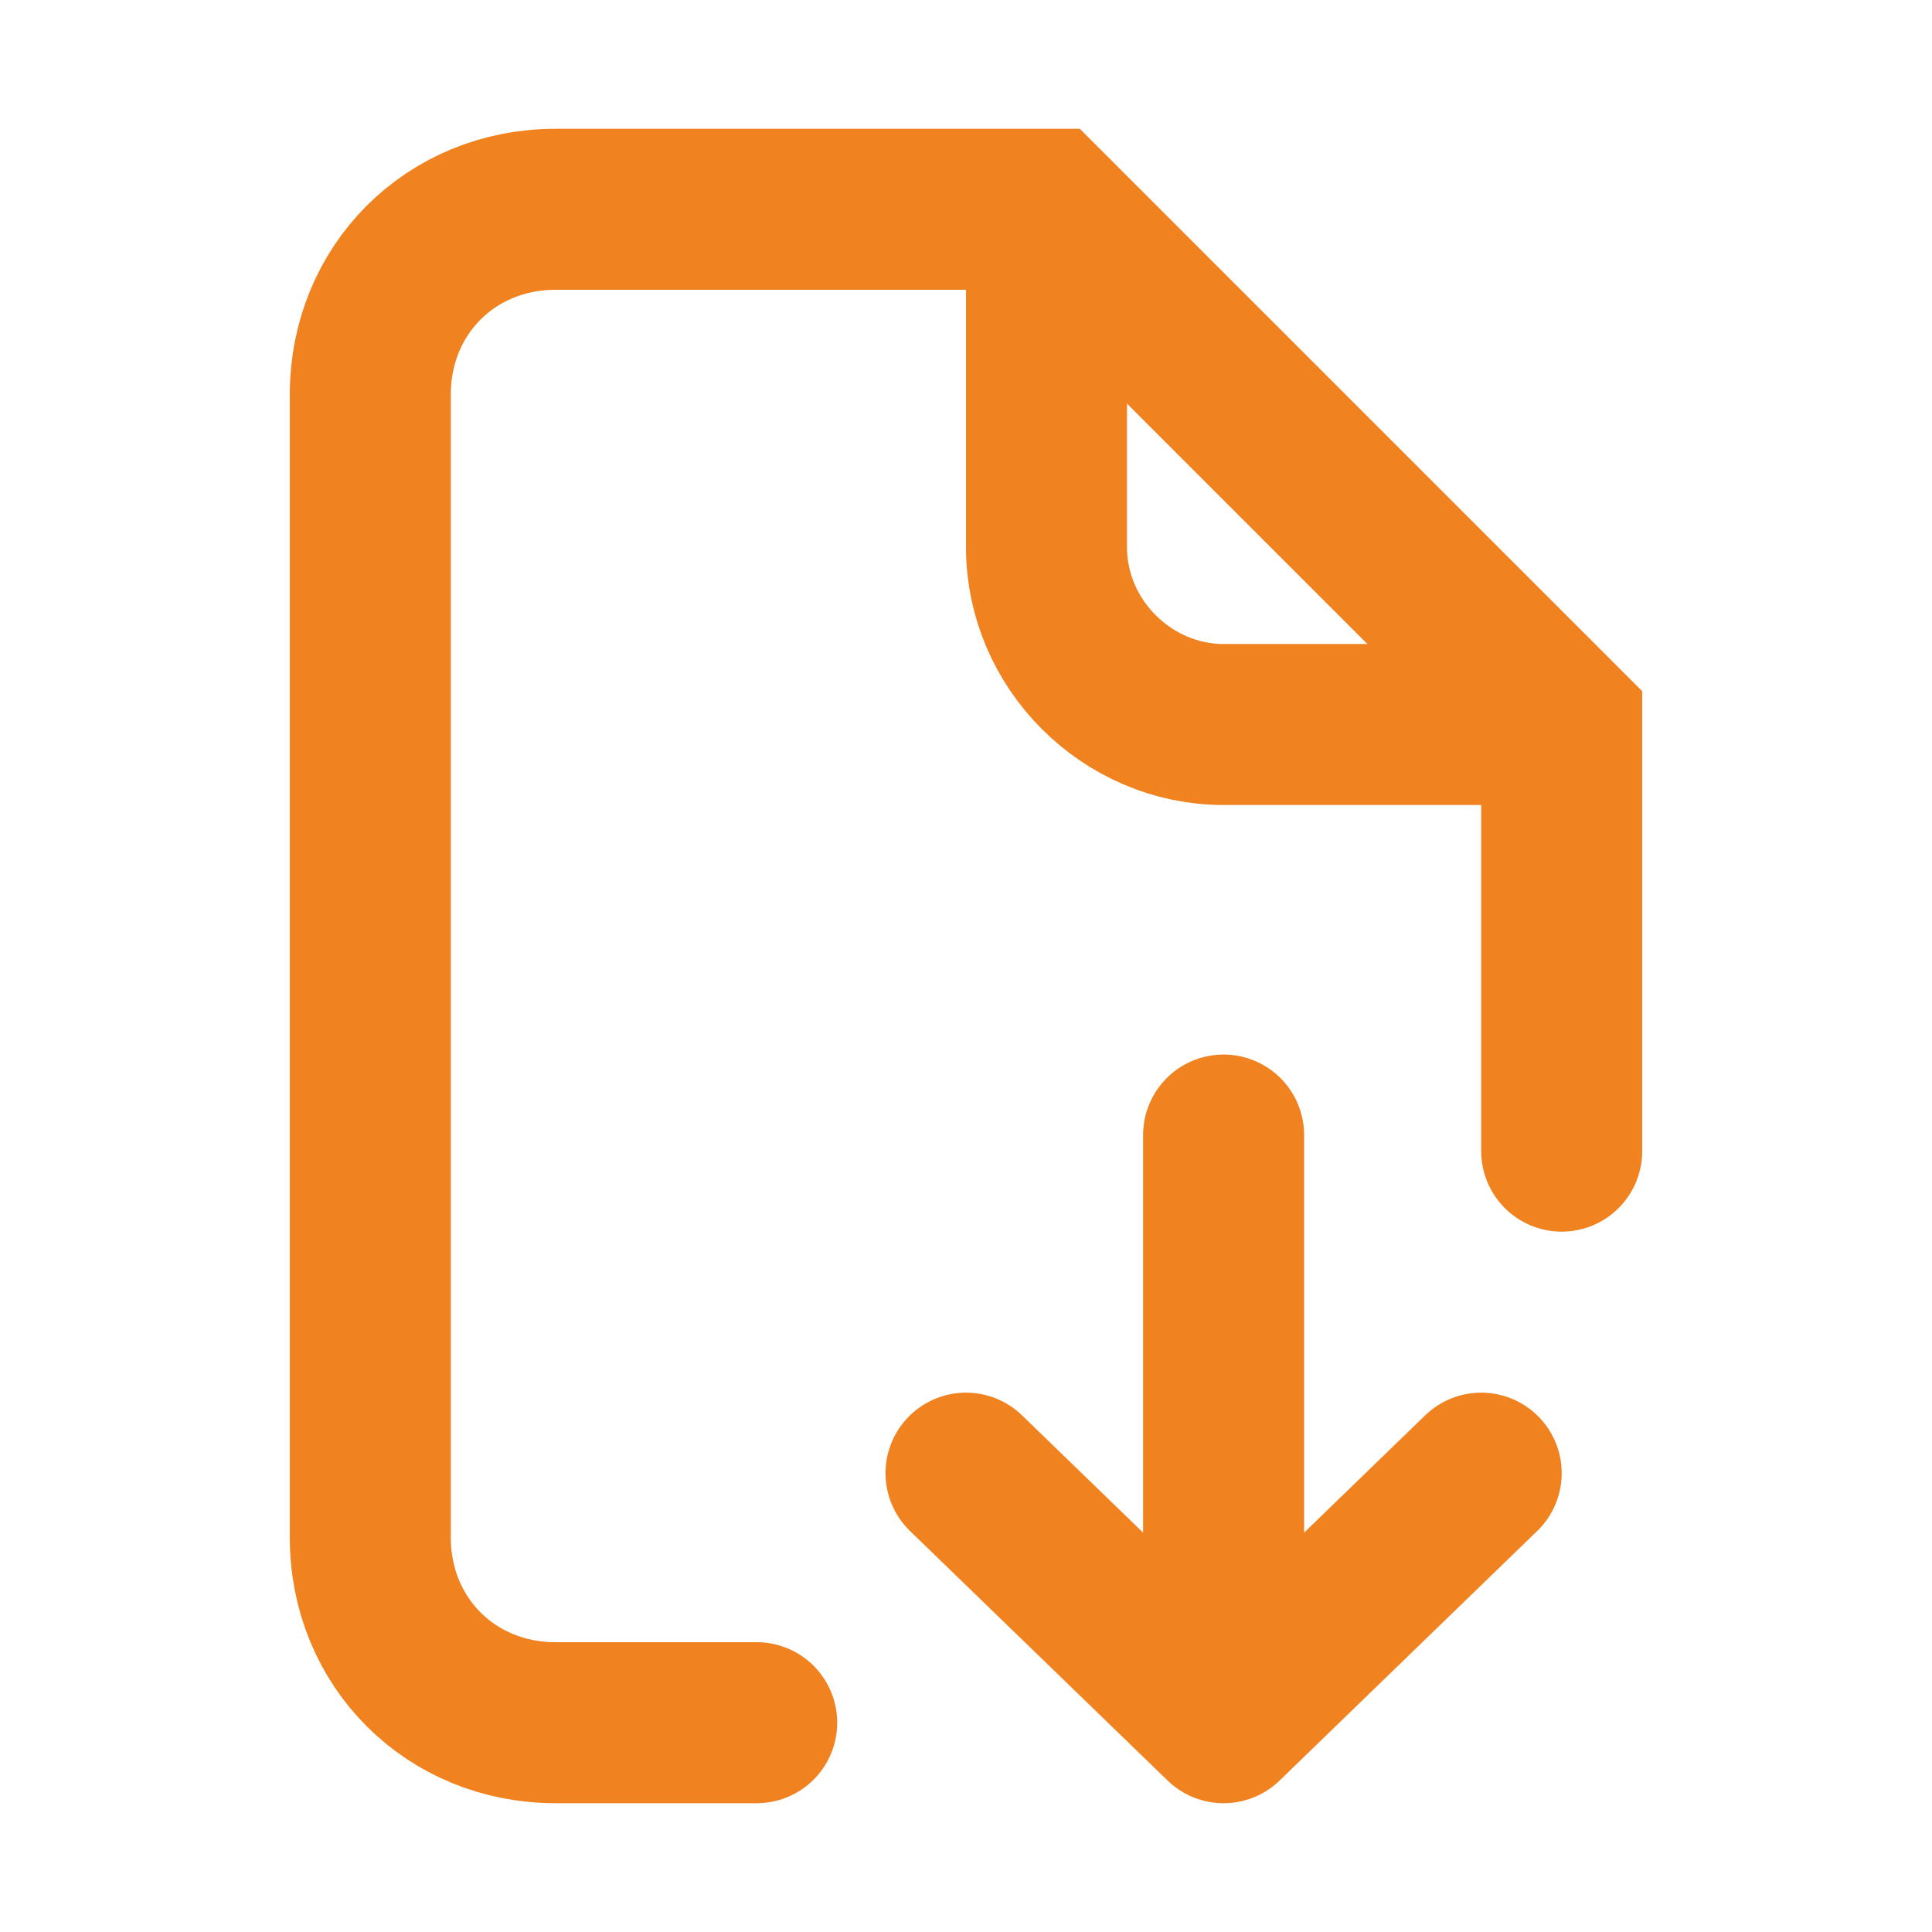 <?xml version="1.0" encoding="utf-8"?>
<!-- Generator: Adobe Illustrator 23.0.3, SVG Export Plug-In . SVG Version: 6.00 Build 0)  -->
<svg version="1.1" id="Layer_1" xmlns="http://www.w3.org/2000/svg" xmlns:xlink="http://www.w3.org/1999/xlink" x="0px" y="0px"
	 width="24px" height="24px" viewBox="0 0 24 24" style="enable-background:new 0 0 24 24;" xml:space="preserve">
<style type="text/css">
	.st0{fill:none;stroke:#F08220;stroke-width:2;stroke-linecap:round;stroke-linejoin:round;stroke-miterlimit:10;}
	.st1{fill:none;stroke:#F08220;stroke-width:2;stroke-linecap:round;stroke-miterlimit:10;}
	.st2{fill:none;stroke:#F08220;stroke-width:2;stroke-miterlimit:10;}
</style>
<g>
	<line class="st0" x1="15.2" y1="14.1" x2="15.2" y2="20.3"/>
	<polyline class="st0" points="18.4,18.3 15.2,21.4 12,18.3 	"/>
	<path class="st1" d="M9.4,21.4H6.9c-1.3,0-2.3-1-2.3-2.3V4.9c0-1.3,1-2.3,2.3-2.3H13l6.4,6.4v5.3"/>
	<path class="st2" d="M19.4,9h-4.2C14,9,13,8,13,6.8V2.6"/>
</g>
</svg>

